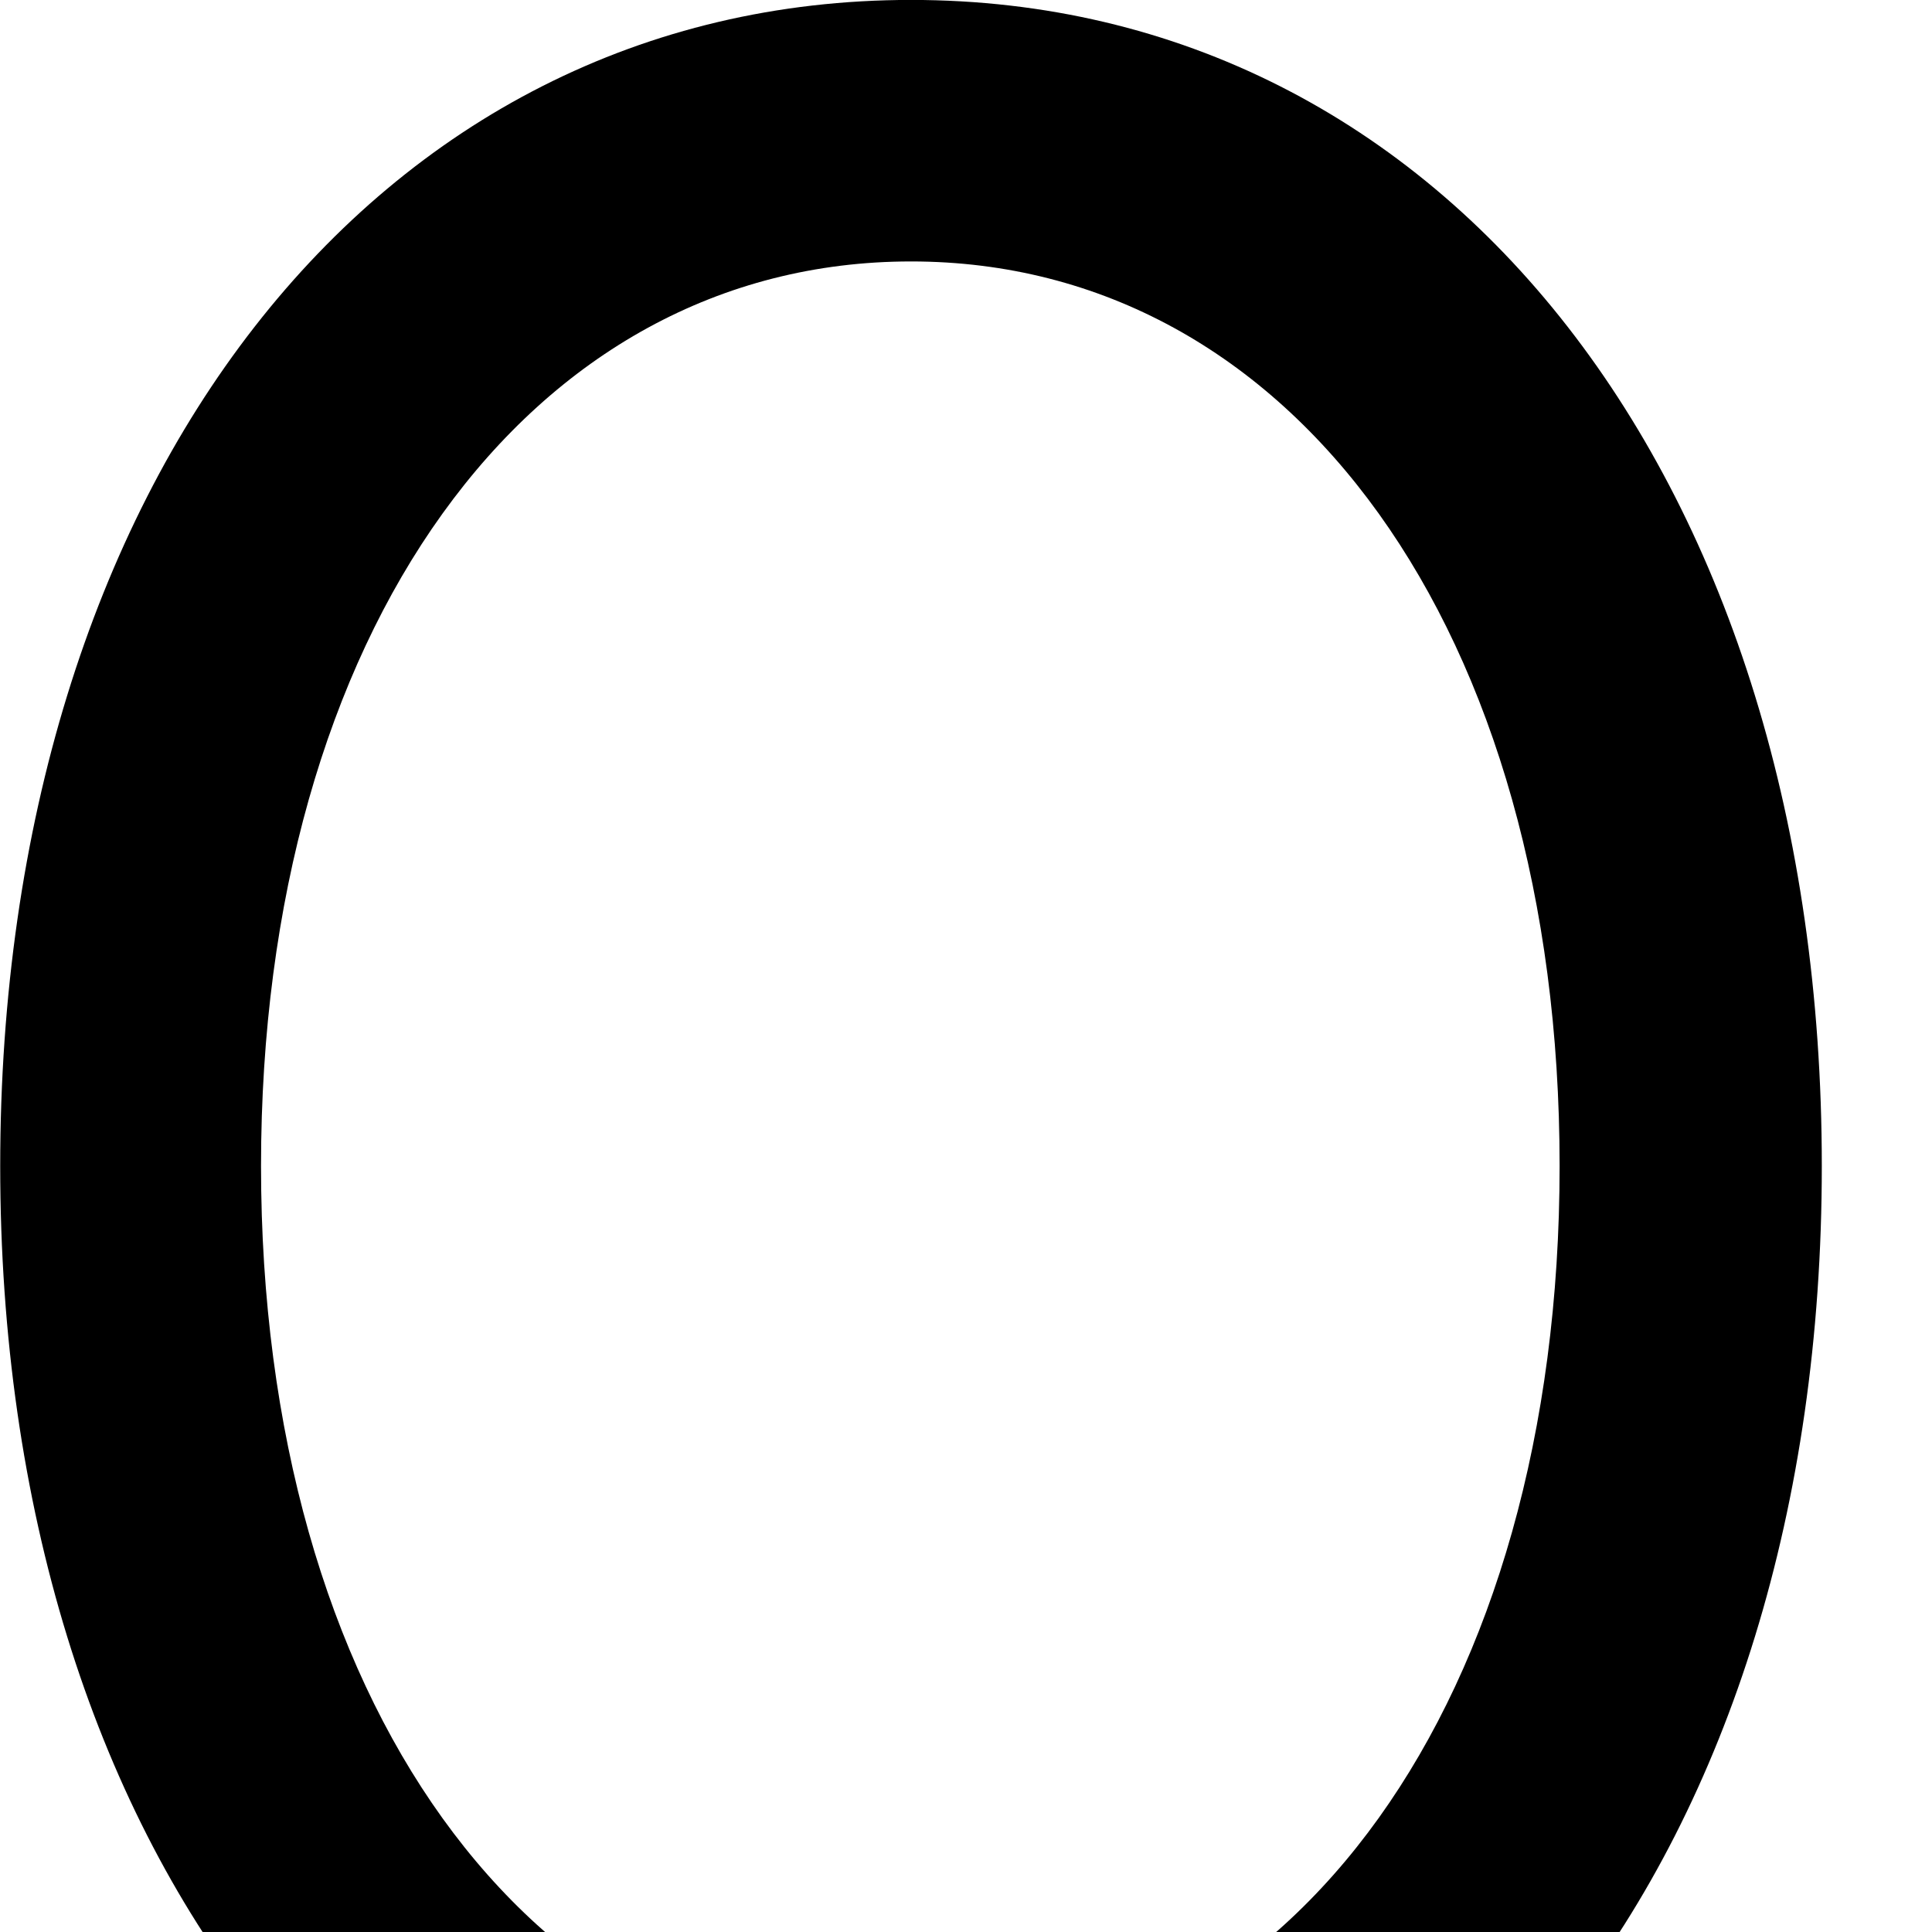 <svg xmlns="http://www.w3.org/2000/svg" viewBox="0 0 28 28" width="28" height="28">
  <path d="M13.203 -0.001C5.433 -0.001 0.003 7 0.003 16.899C0.003 26.799 5.433 33.8 13.203 33.8C20.983 33.8 26.403 26.799 26.403 16.899C26.403 7 20.983 -0.001 13.203 -0.001ZM13.203 3.789C18.743 3.789 22.603 9.159 22.603 16.899C22.603 24.619 18.743 30.009 13.203 30.009C7.653 30.009 3.783 24.619 3.783 16.899C3.783 9.169 7.653 3.789 13.203 3.789Z" />
</svg>